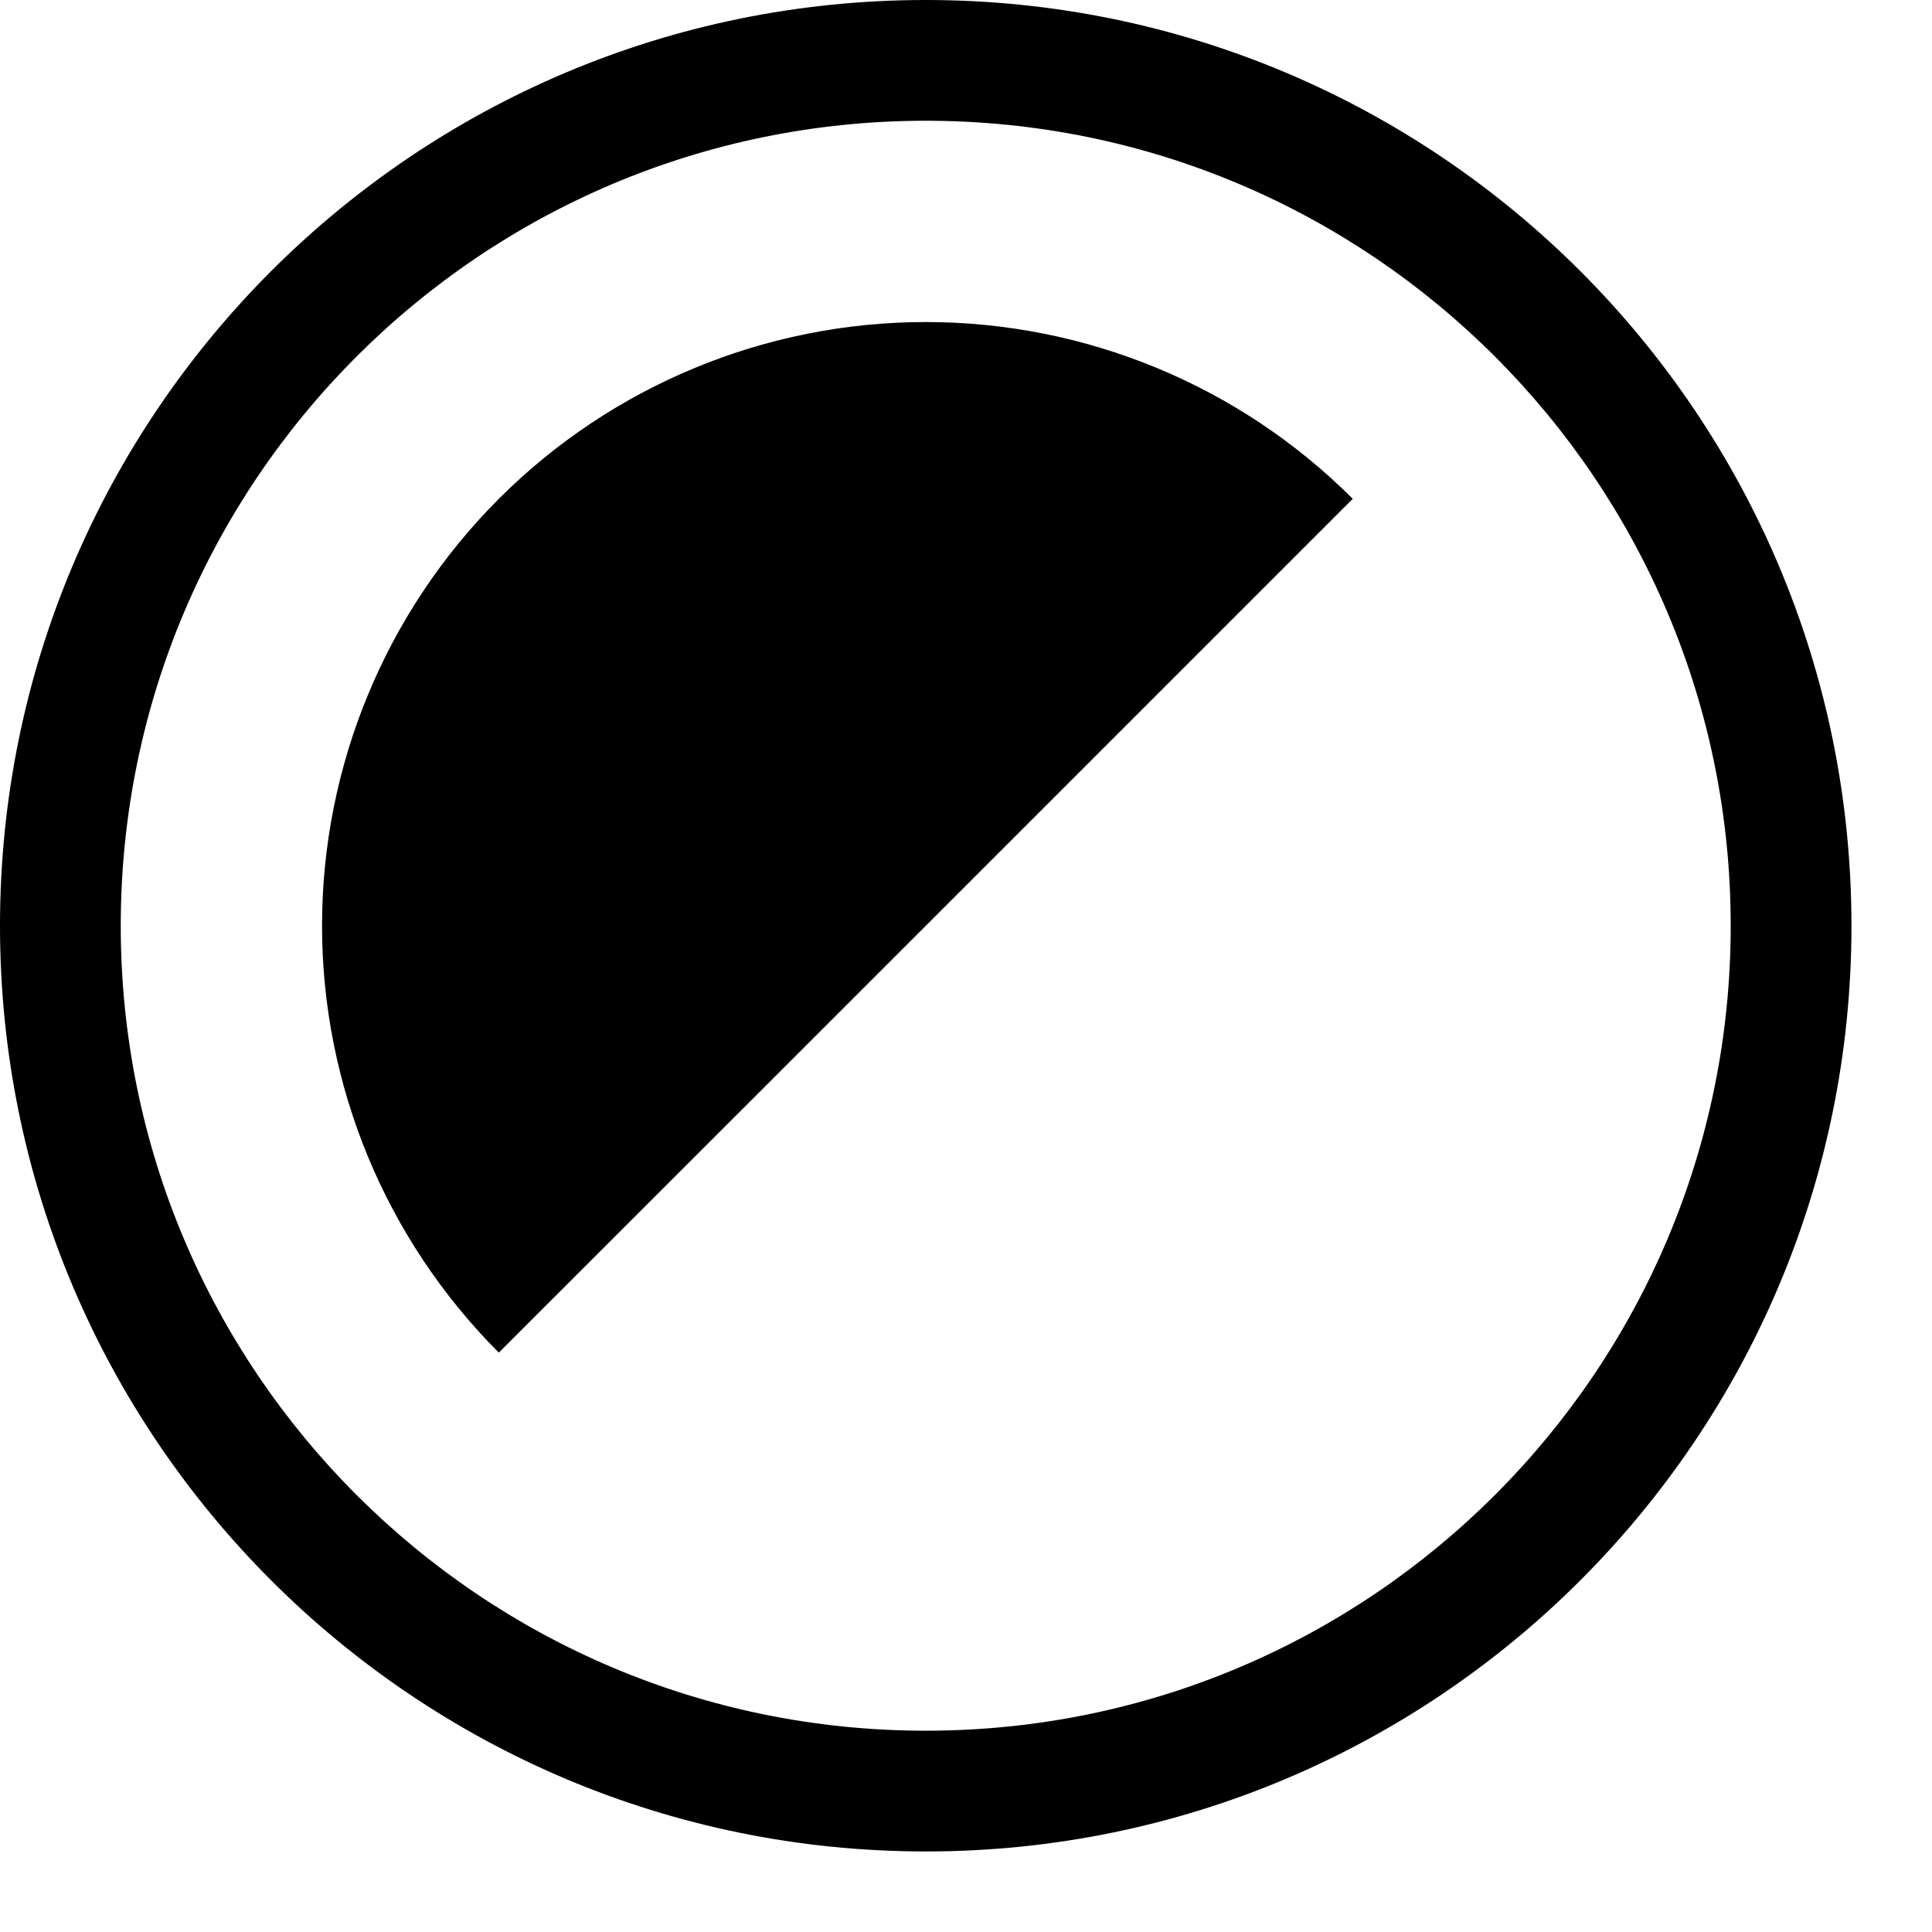 <svg width="16" height="16" viewBox="0 0 16 16" fill="none" xmlns="http://www.w3.org/2000/svg">
<path fill-rule="evenodd" clip-rule="evenodd" d="M7.667 15.333C11.901 15.333 15.333 11.901 15.333 7.667C15.333 3.432 11.901 0 7.667 0C3.432 0 0 3.432 0 7.667C0 11.901 3.432 15.333 7.667 15.333ZM14.333 7.667C14.333 11.349 11.349 14.333 7.667 14.333C3.985 14.333 1 11.349 1 7.667C1 3.985 3.985 1 7.667 1C11.349 1 14.333 3.985 14.333 7.667ZM7.667 2.667C8.993 2.667 10.265 3.193 11.203 4.131L7.667 7.667L4.131 11.202C3.194 10.264 2.667 8.993 2.667 7.667C2.667 6.34 3.194 5.069 4.131 4.131C5.069 3.193 6.341 2.667 7.667 2.667Z" fill="black"/>
</svg>

